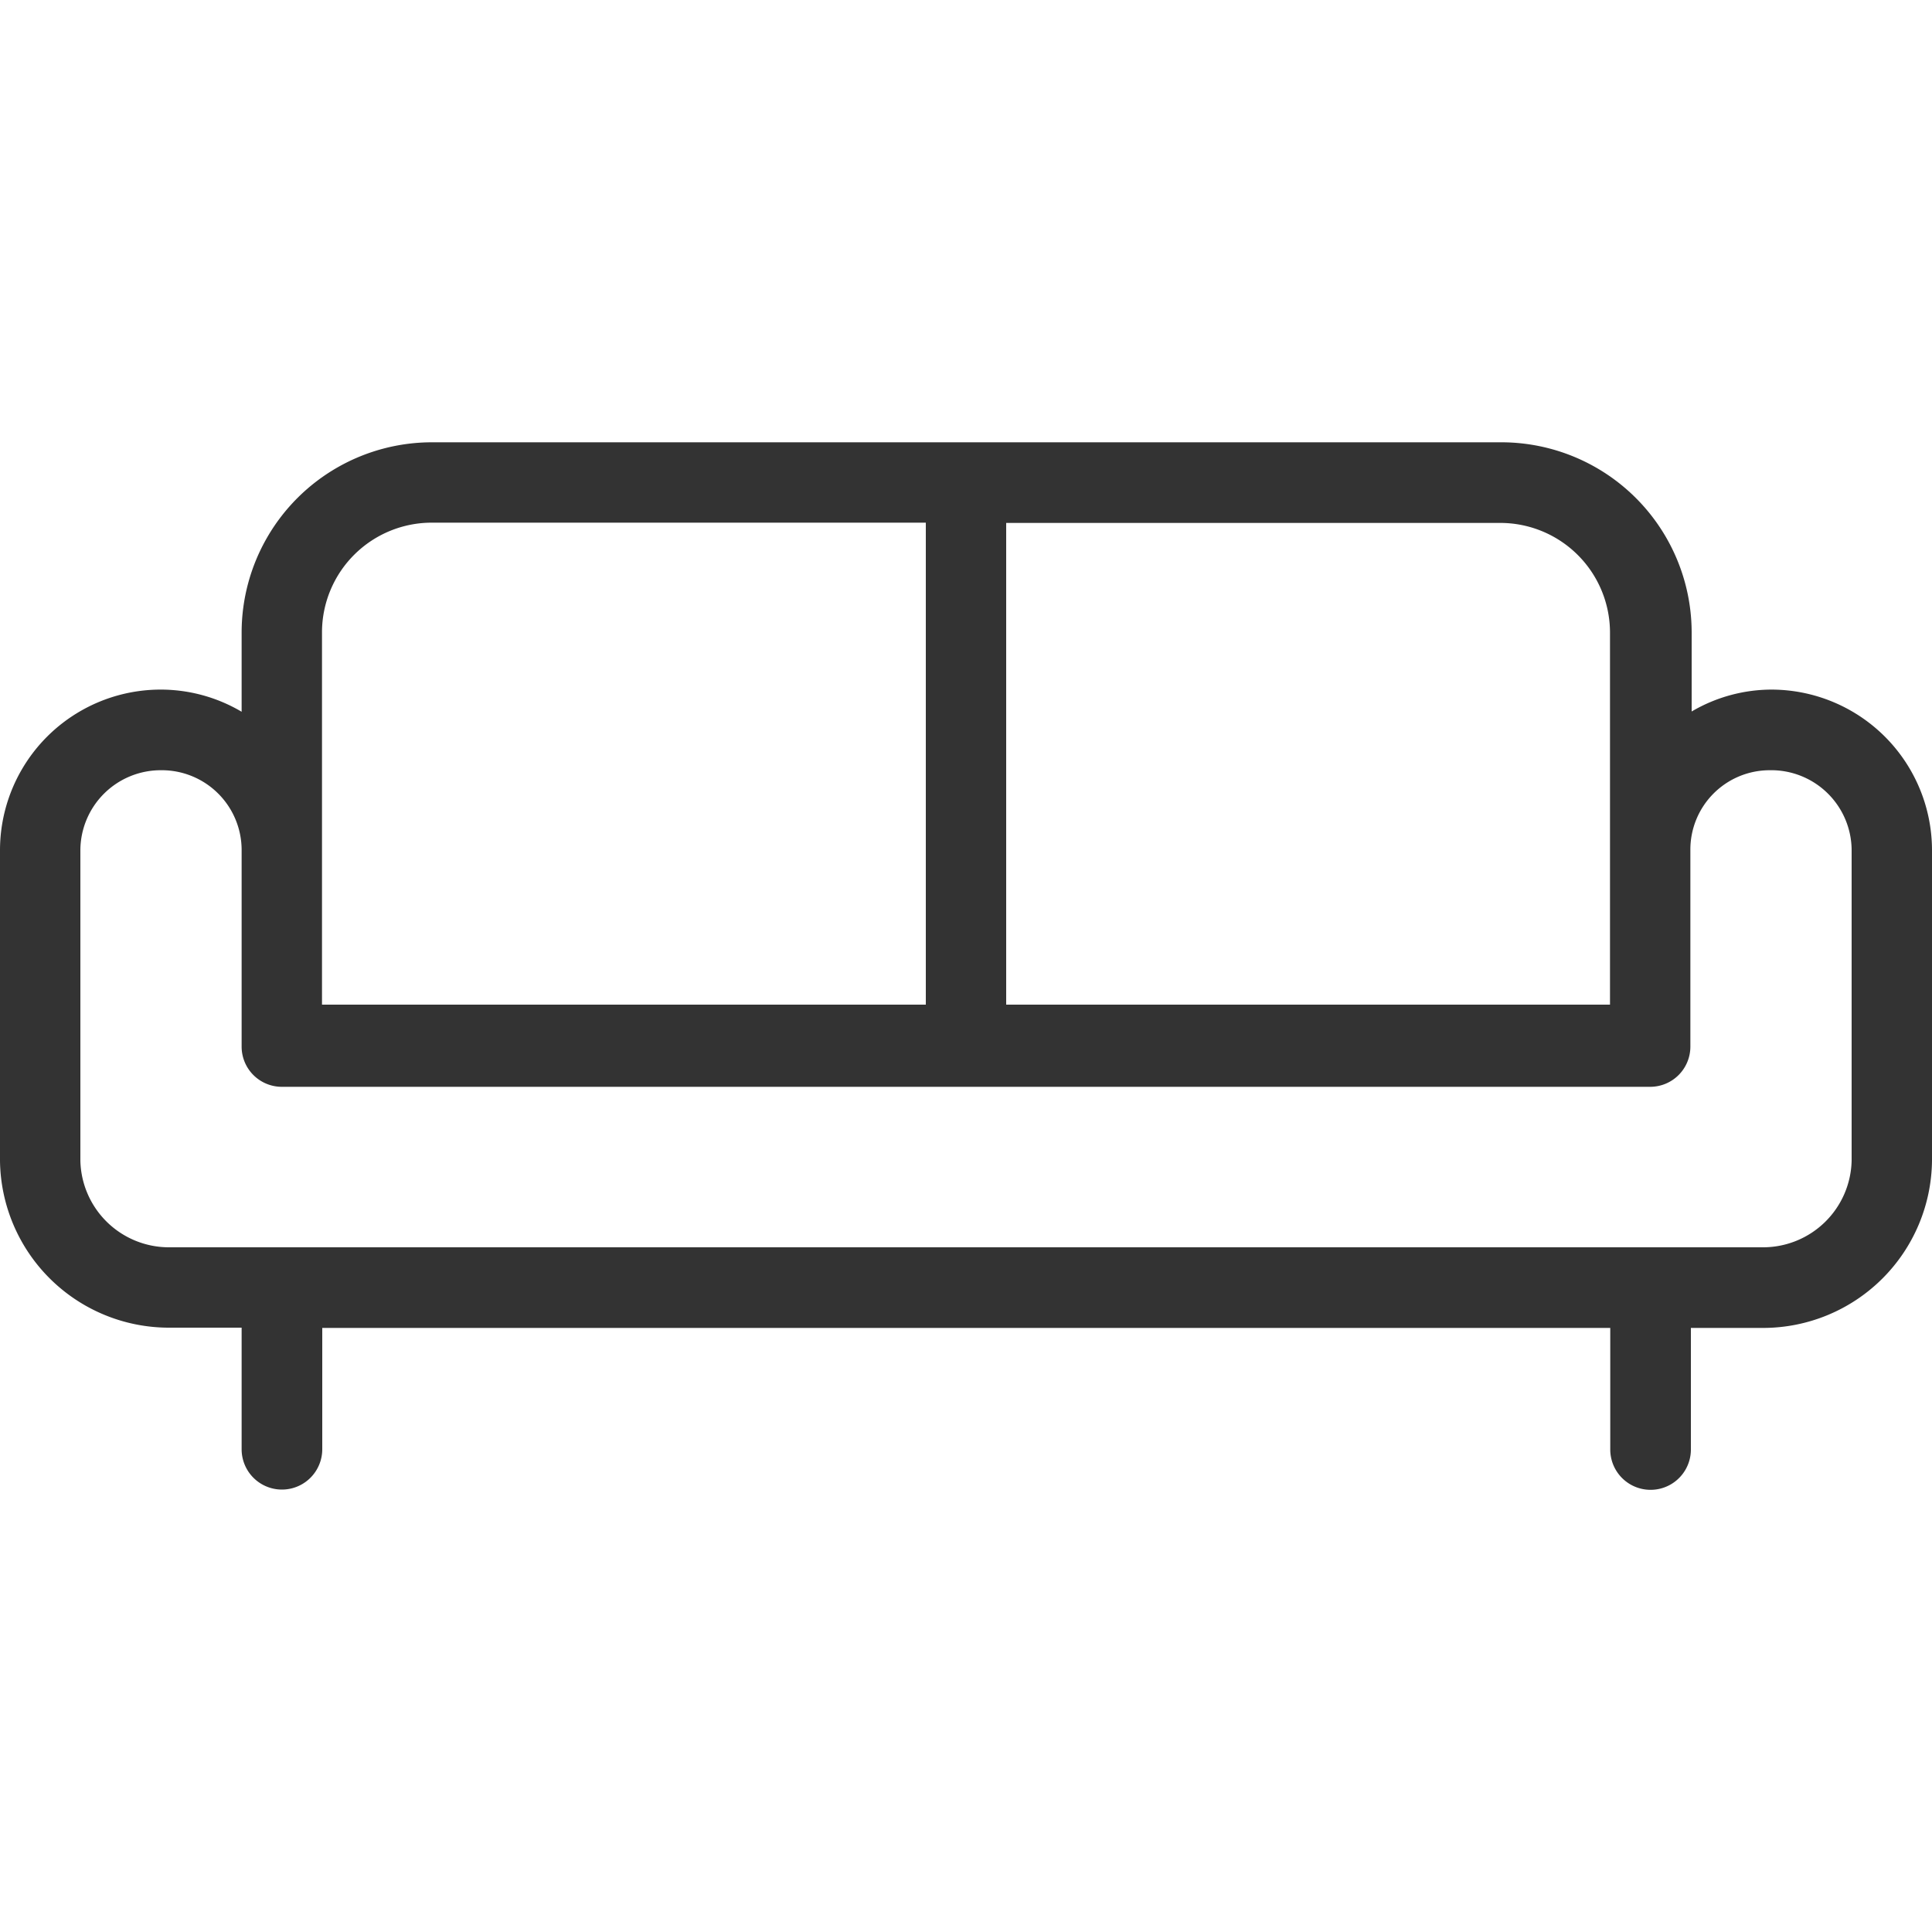 <svg id="Layer_1" data-name="Layer 1" xmlns="http://www.w3.org/2000/svg" width="75" height="75" viewBox="0 0 75 75">
  <defs>
    <style>
      .cls-1 {
        fill: #333;
      }
    </style>
  </defs>
  <path class="cls-1" d="M68.75,26.77h0a6.14,6.14,0,0,0-3.08.85V24.55a7.39,7.39,0,0,0-7.41-7.38H16.79a7.39,7.39,0,0,0-7.41,7.38v3.08a6.18,6.18,0,0,0-3.1-.86h0A6.24,6.24,0,0,0,0,33V45.06a6.56,6.56,0,0,0,6.56,6.48H9.38v4.72a1.56,1.56,0,0,0,3.13,0V51.55h50v4.72a1.56,1.56,0,0,0,3.13,0V51.55h2.81A6.56,6.56,0,0,0,75,45.06V33A6.24,6.24,0,0,0,68.75,26.77ZM62.5,24.55V39H39.06V20.3H58.21A4.26,4.26,0,0,1,62.5,24.55Zm-50,0a4.26,4.26,0,0,1,4.29-4.26H35.94V39H12.5V24.55ZM71.88,45.06a3.44,3.44,0,0,1-3.44,3.36H6.56a3.44,3.44,0,0,1-3.44-3.36V33A3.12,3.12,0,0,1,6.25,29.9h0A3.1,3.1,0,0,1,9.38,33v7.63a1.56,1.56,0,0,0,1.56,1.56H64.06a1.56,1.56,0,0,0,1.56-1.56V33A3.08,3.08,0,0,1,68.7,29.9h0A3.12,3.12,0,0,1,71.88,33Z"/>
</svg>
